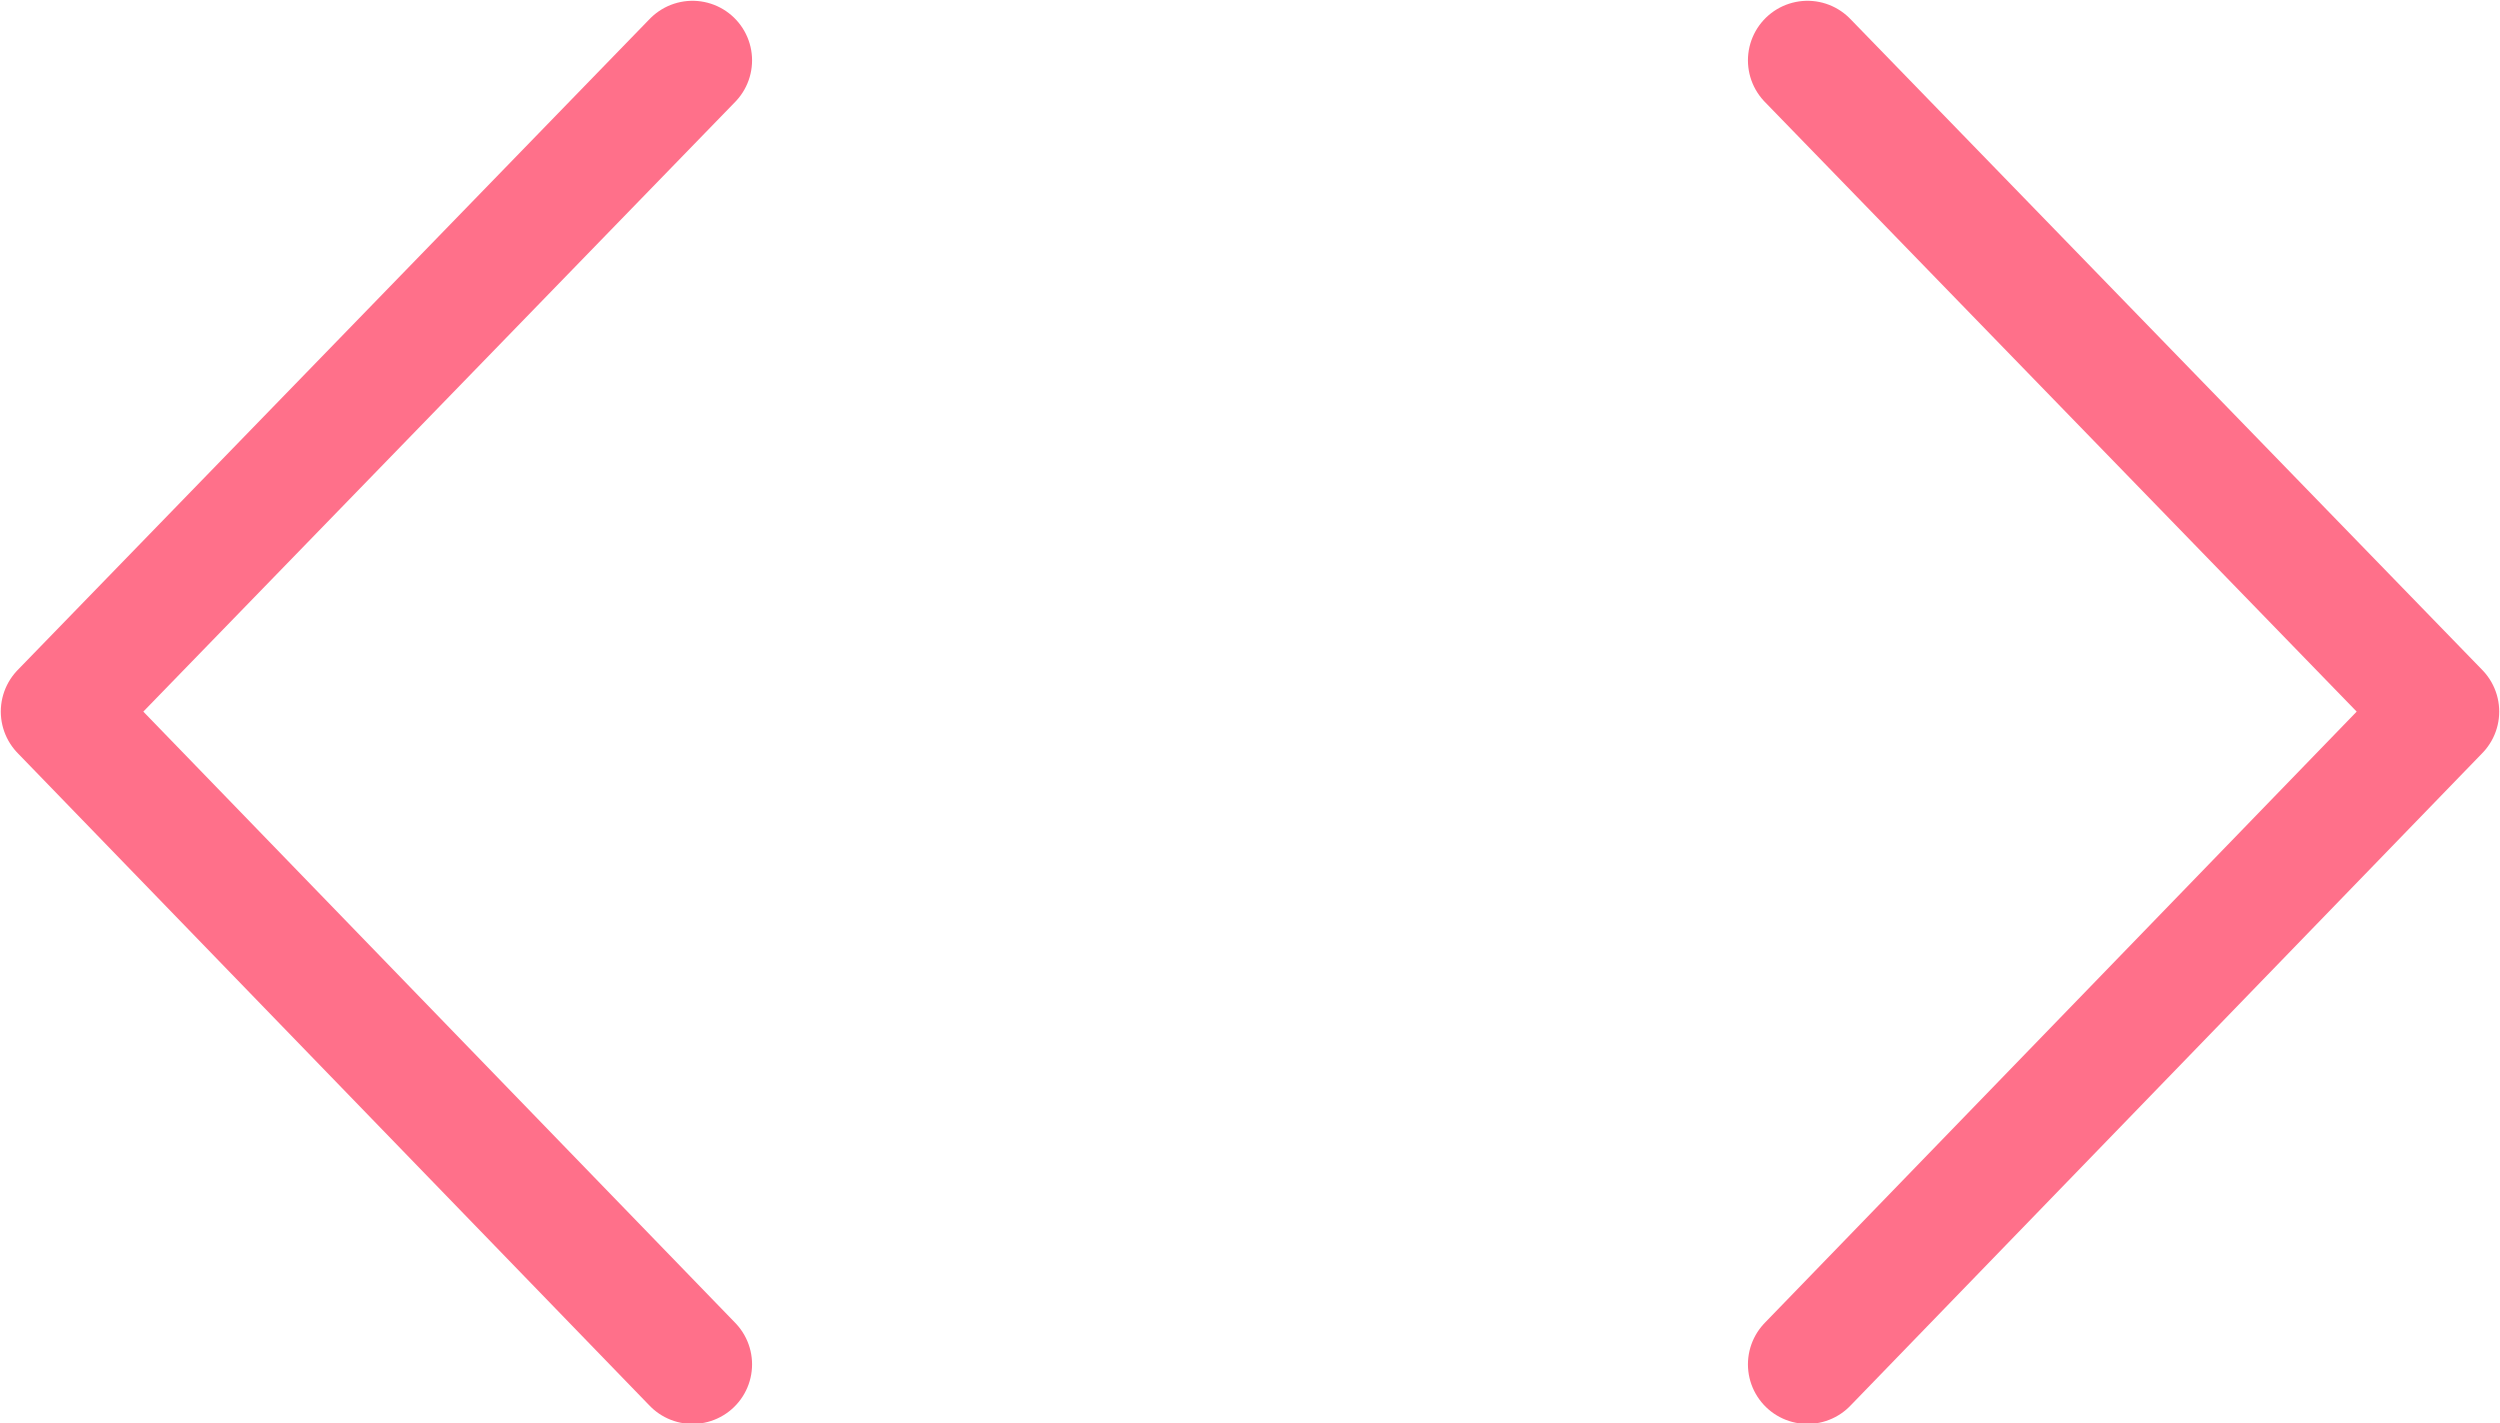 <svg id="Layer_1" data-name="Layer 1" xmlns="http://www.w3.org/2000/svg" viewBox="0 0 15.74 8.96"><defs><style>.cls-1{fill:none;stroke:#ff708a;stroke-linecap:round;stroke-linejoin:round;stroke-width:0.75px;}</style></defs><title>explanations_next_previous</title><polyline class="cls-1" points="11.38 8.59 15.36 4.48 11.38 0.38"/><polyline class="cls-1" points="4.36 0.38 0.38 4.48 4.36 8.59"/></svg>